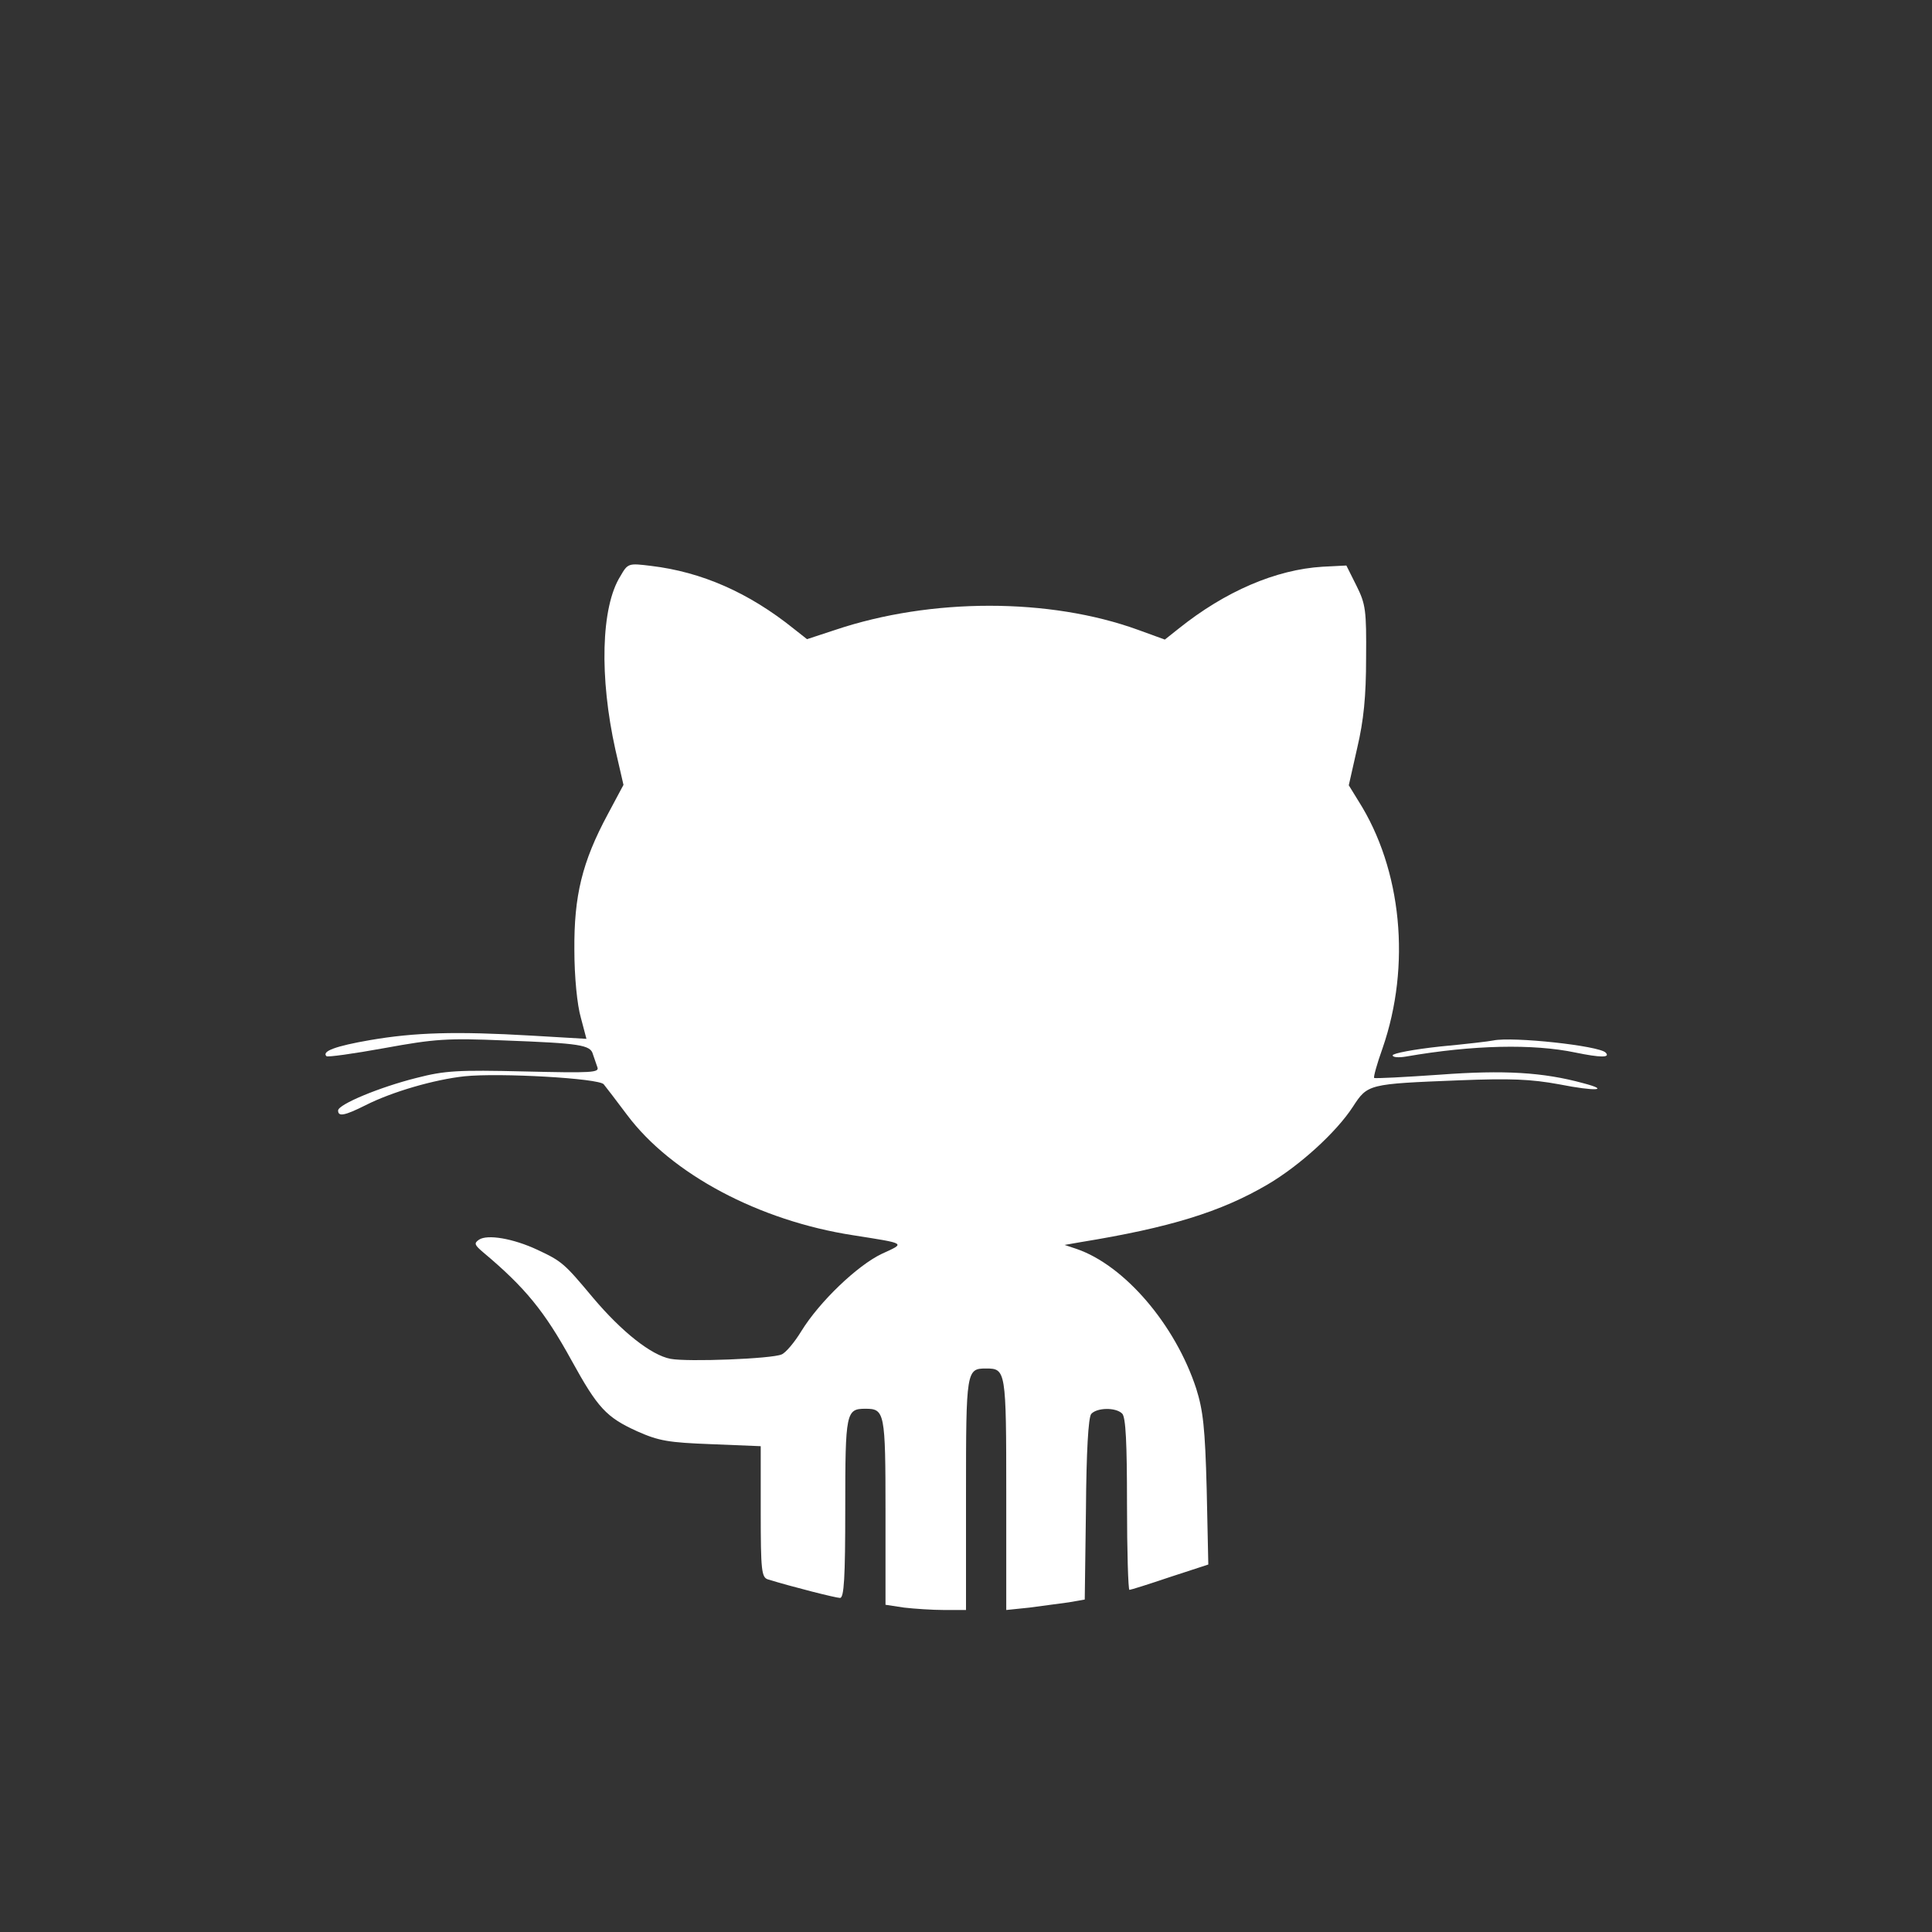 <?xml version="1.0" standalone="no"?>
<!DOCTYPE svg PUBLIC "-//W3C//DTD SVG 20010904//EN"
 "http://www.w3.org/TR/2001/REC-SVG-20010904/DTD/svg10.dtd">
<svg version="1.0" xmlns="http://www.w3.org/2000/svg"
 width="480pt" height="480pt" viewBox="0 0 480 480"
 preserveAspectRatio="xMidYMid meet">

<rect x="0" y="0" width="480" height="480" fill="#333333" stroke="none"/>

<g transform="translate(0,480) scale(0.1,-0.1)"
fill="#ffffff" stroke="none">
<path d="M1541 3368 c-48 -77 -52 -251 -12 -431 l20 -87 -39 -73 c-64 -119
-84 -203 -83 -337 0 -67 7 -137 16 -168 l14 -53 -136 8 c-189 11 -290 8 -401
-11 -87 -15 -121 -28 -109 -40 2 -3 67 6 144 20 126 23 156 25 299 19 186 -7
213 -11 219 -34 3 -9 8 -23 11 -32 6 -14 -13 -15 -181 -11 -166 4 -198 2 -268
-16 -92 -23 -195 -66 -195 -81 0 -16 16 -13 68 13 67 34 172 64 246 72 87 9
335 -5 346 -20 5 -6 31 -40 58 -76 110 -147 328 -263 562 -299 133 -21 130
-19 71 -46 -61 -29 -155 -119 -200 -192 -17 -28 -39 -54 -49 -58 -24 -11 -234
-19 -276 -11 -48 9 -121 67 -192 151 -72 86 -77 91 -139 120 -60 28 -124 39
-145 25 -13 -9 -11 -13 10 -31 105 -88 153 -147 220 -269 65 -118 86 -141 163
-176 54 -24 78 -28 184 -32 l123 -5 0 -163 c0 -146 2 -163 18 -168 62 -19 169
-46 179 -46 10 0 13 49 13 223 0 238 2 247 50 247 48 0 50 -8 50 -256 l0 -231
46 -7 c26 -3 71 -6 100 -6 l54 0 0 288 c0 308 1 312 50 312 49 0 50 -4 50
-312 l0 -288 58 6 c31 4 75 10 97 13 l40 7 3 223 c1 145 6 229 13 238 14 16
61 17 77 1 9 -9 12 -73 12 -225 0 -117 3 -213 6 -213 3 0 48 14 101 32 l95 31
-4 186 c-4 154 -9 197 -26 251 -52 159 -178 306 -297 347 l-30 10 40 7 c221
36 348 75 464 143 80 47 171 130 212 193 37 57 38 57 264 66 128 5 178 3 249
-10 91 -18 128 -15 59 3 -99 27 -196 33 -356 21 -87 -6 -161 -10 -163 -8 -2 2
7 35 21 74 71 205 48 444 -60 614 l-24 39 21 93 c16 68 22 128 22 223 1 119
-1 134 -24 180 l-25 50 -59 -3 c-116 -7 -242 -61 -358 -154 l-34 -27 -66 24
c-220 80 -515 80 -753 0 l-70 -23 -33 26 c-112 90 -229 141 -354 156 -57 7
-58 7 -77 -26z"/>
<path d="M3710 2215 c-8 -2 -68 -9 -132 -15 -65 -7 -118 -17 -118 -22 0 -5 15
-6 33 -3 167 29 316 32 421 10 63 -13 88 -13 75 0 -17 17 -230 40 -279 30z"/>
</g>
</svg>
